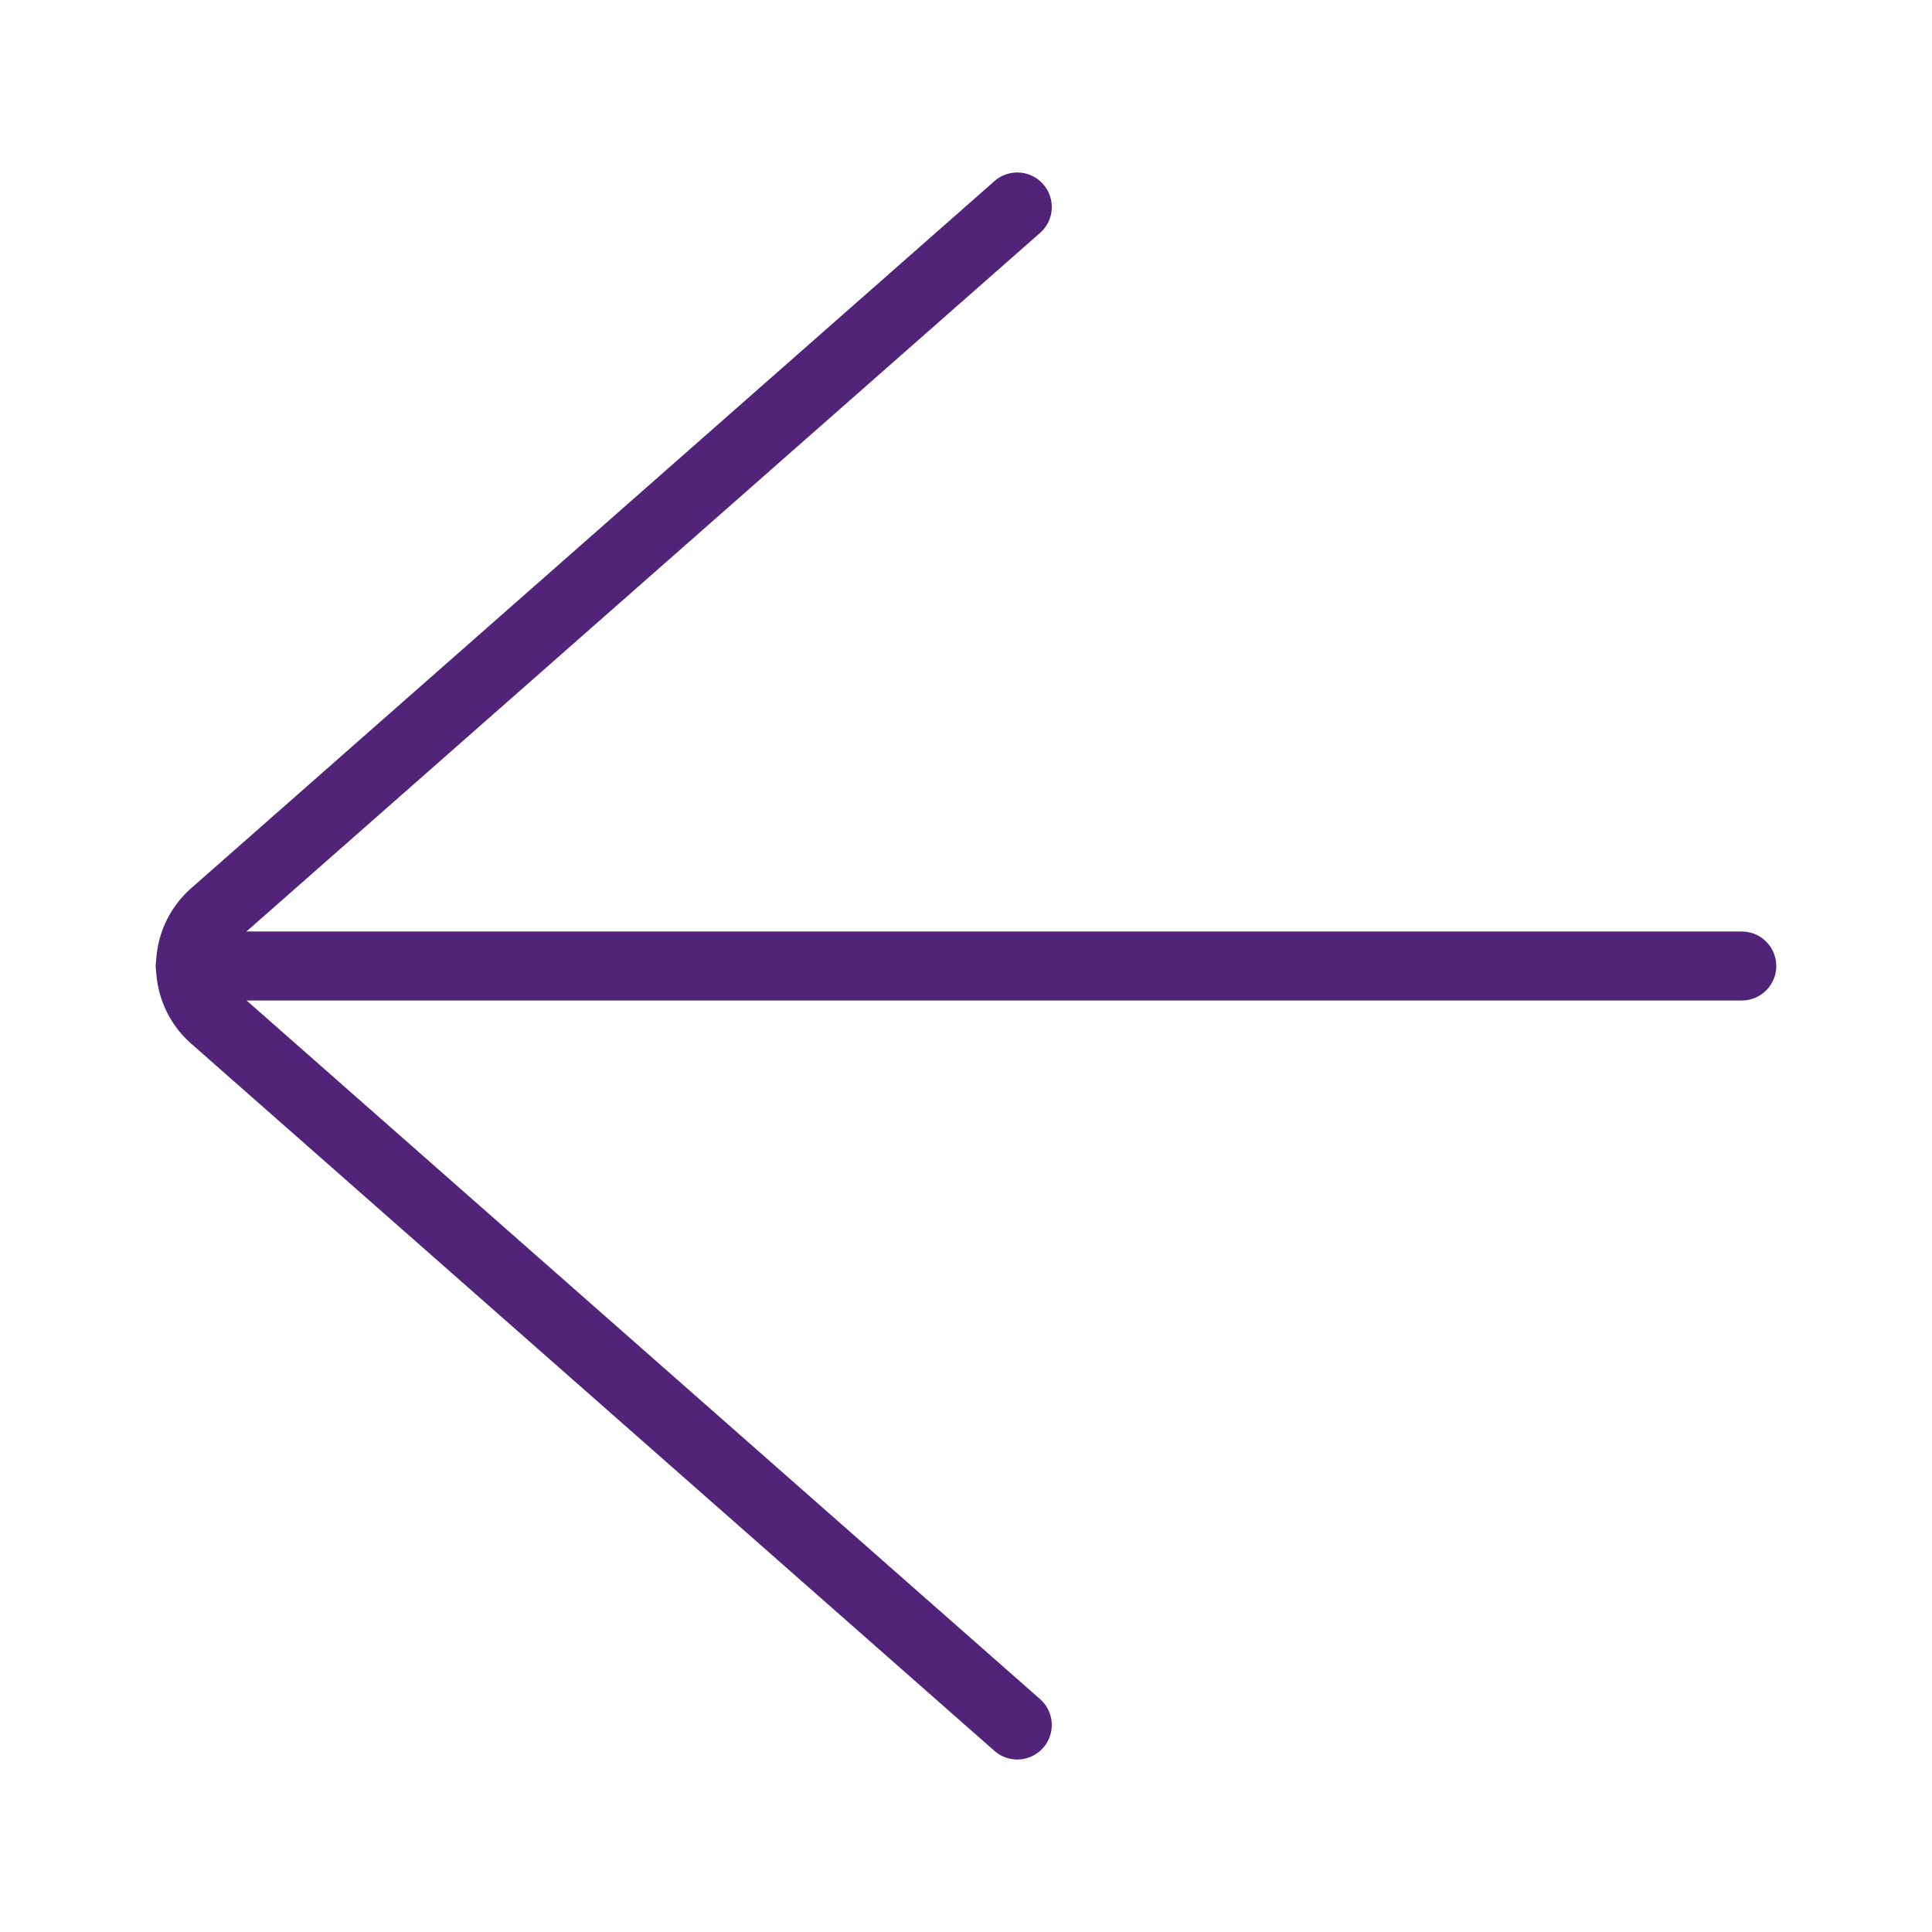 <svg xmlns="http://www.w3.org/2000/svg" viewBox="0 0 28 28" width="28" height="28"><g class="nc-icon-wrapper"><g transform="translate(2 2)"><defs/><path class="cls-1" d="M.757 12h22.486" fill="none" stroke="#51247a" stroke-linecap="round" stroke-linejoin="round"/><path class="cls-1" d="M12.743 1L1.1 11.249a1 1 0 0 0 0 1.5L12.743 23" fill="none" stroke="#51247a" stroke-linecap="round" stroke-linejoin="round"/></g></g></svg>